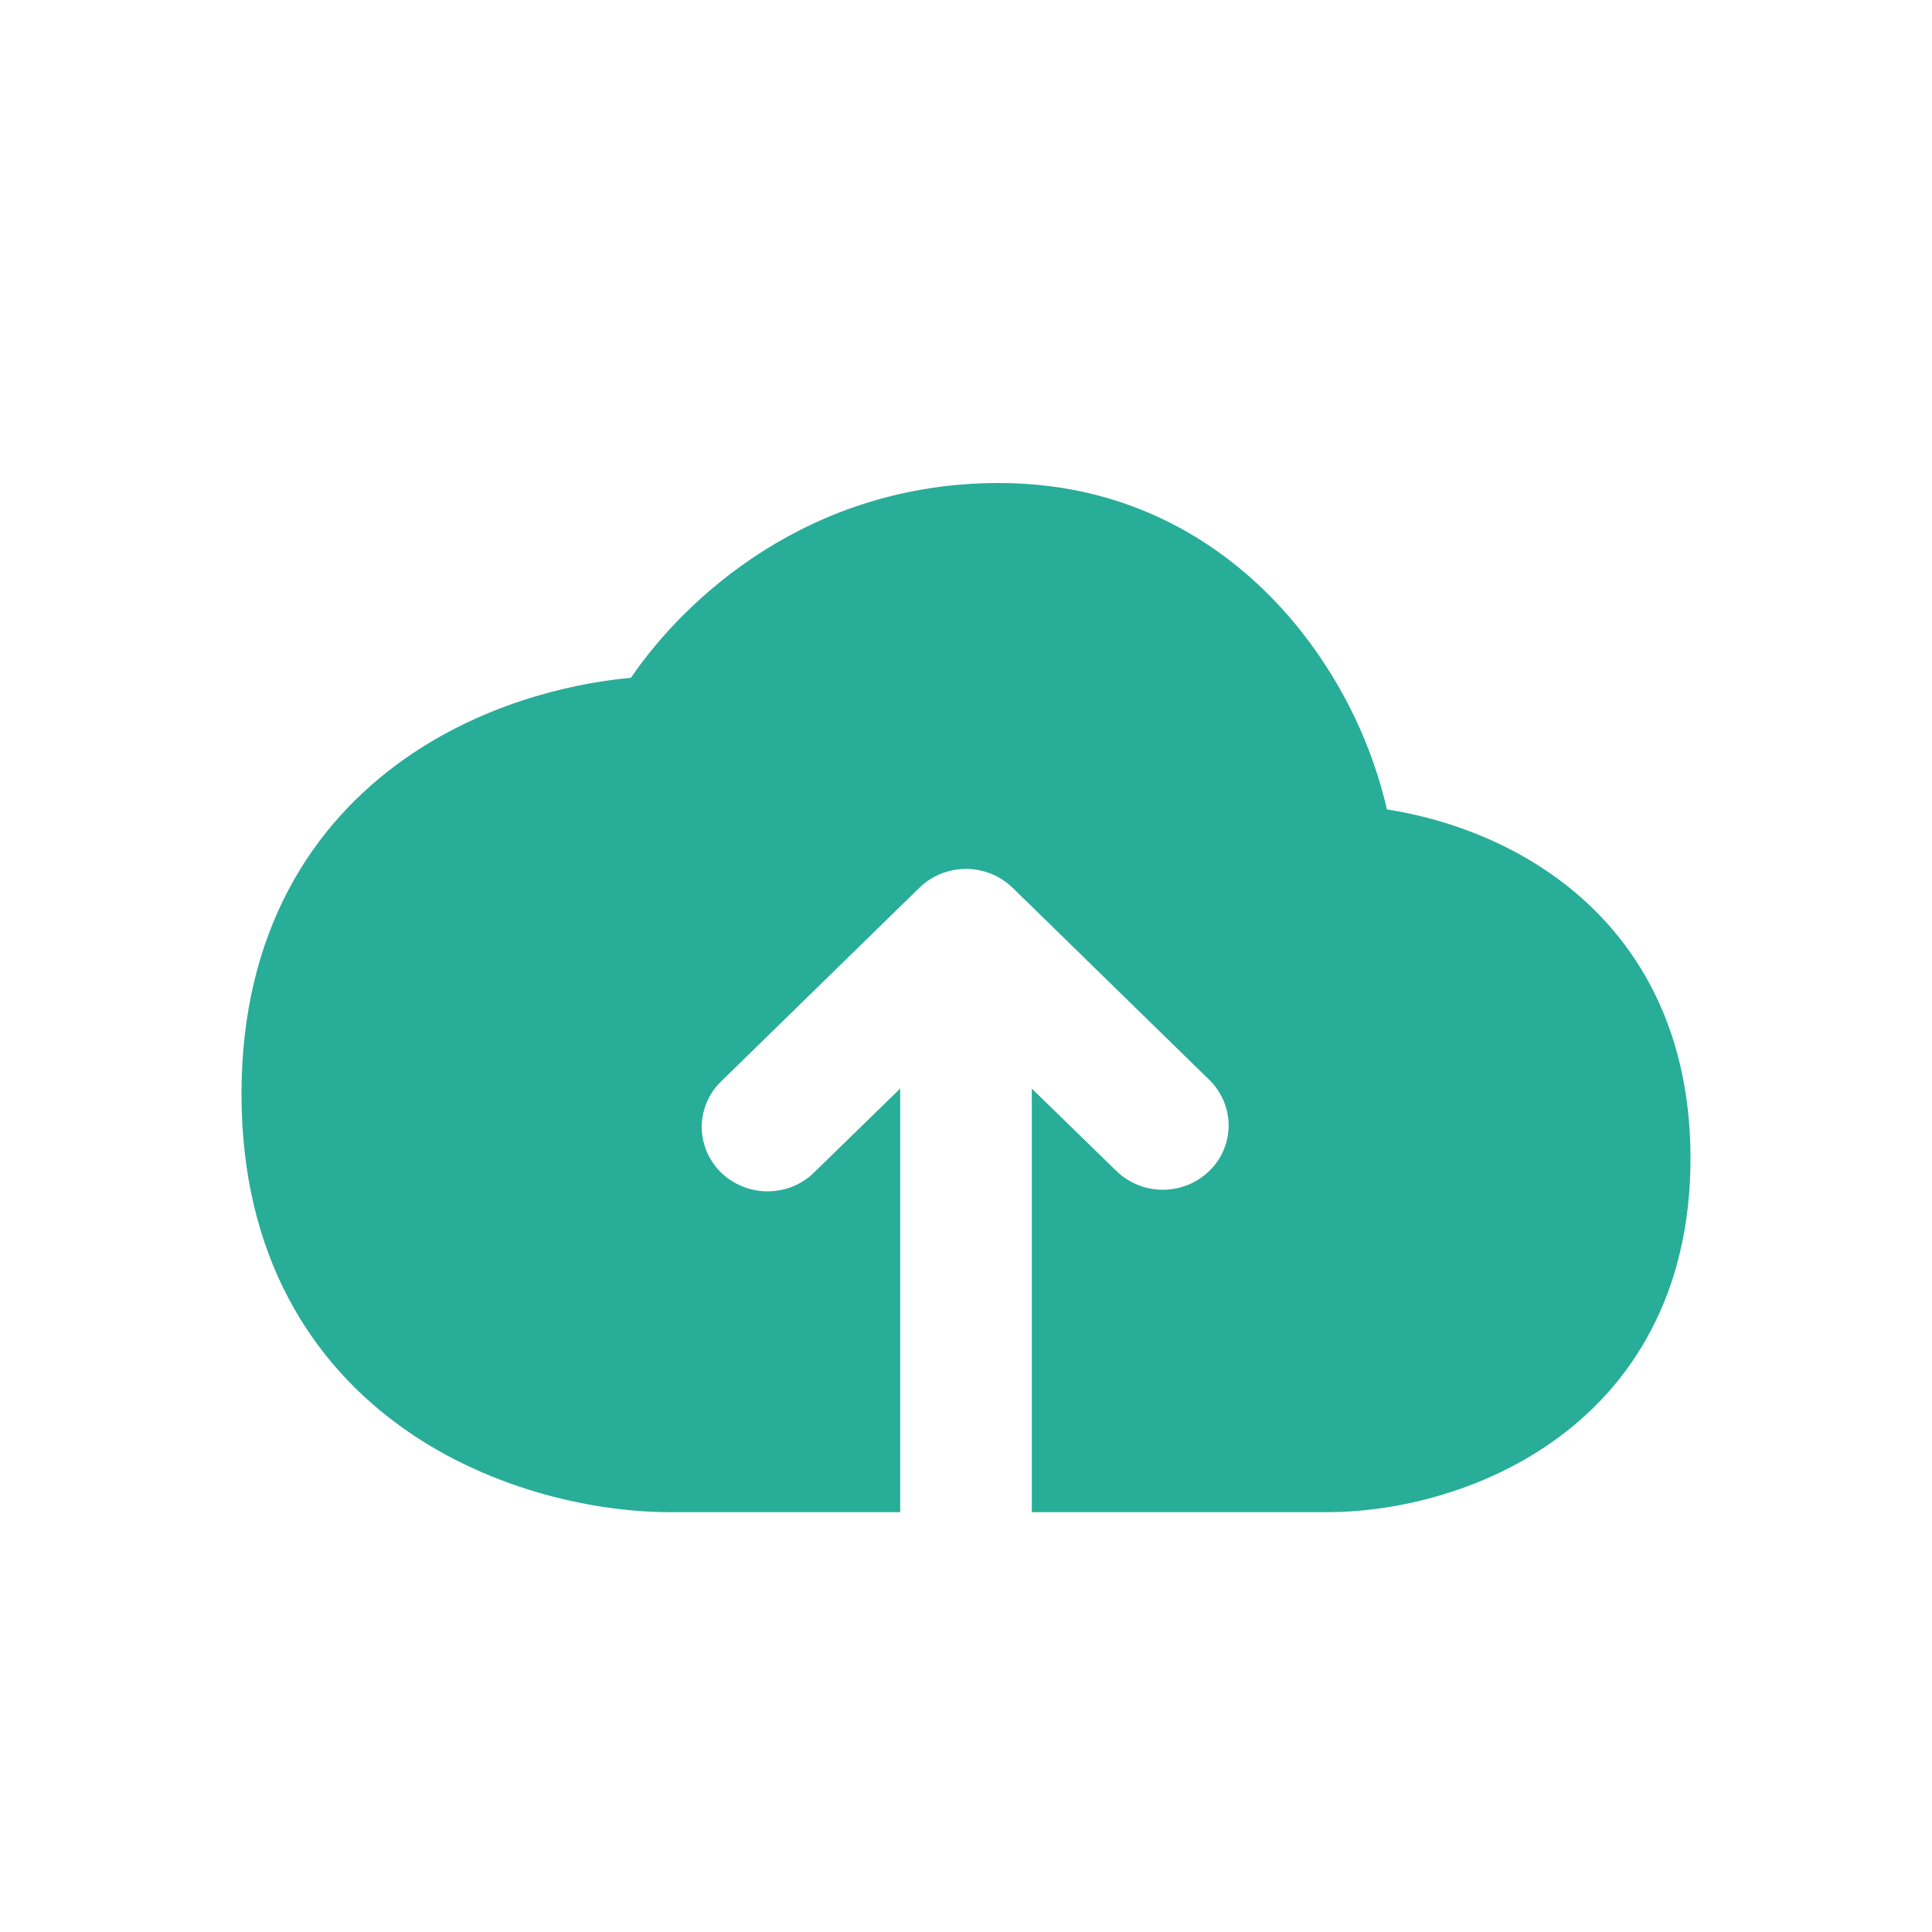 <svg width="16" height="16" viewBox="0 0 16 16" fill="none" xmlns="http://www.w3.org/2000/svg">
<rect width="16" height="16" fill="white"/>
<path fill-rule="evenodd" clip-rule="evenodd" d="M5.225 5.613C5.682 4.944 6.705 4 8.273 4C9.435 4 10.264 4.575 10.786 5.241C11.124 5.674 11.363 6.173 11.486 6.703C11.915 6.771 12.411 6.932 12.853 7.243C13.505 7.701 14 8.46 14 9.593C14 10.726 13.505 11.485 12.853 11.943C12.229 12.382 11.496 12.523 11 12.523H8.545V9.015L9.251 9.703C9.354 9.8 9.491 9.854 9.634 9.853C9.777 9.852 9.914 9.796 10.015 9.697C10.117 9.598 10.174 9.464 10.175 9.325C10.176 9.185 10.121 9.051 10.022 8.95L8.386 7.352C8.283 7.252 8.145 7.196 8 7.196C7.855 7.196 7.717 7.252 7.614 7.352L5.978 8.95C5.926 8.999 5.884 9.058 5.856 9.123C5.827 9.188 5.812 9.258 5.811 9.329C5.811 9.399 5.825 9.469 5.852 9.535C5.88 9.6 5.92 9.66 5.971 9.71C6.022 9.76 6.083 9.799 6.15 9.826C6.217 9.853 6.289 9.867 6.362 9.866C6.434 9.865 6.506 9.851 6.572 9.823C6.639 9.795 6.699 9.754 6.749 9.703L7.455 9.015V12.523H5.545C4.958 12.523 4.089 12.355 3.352 11.837C2.586 11.298 2 10.406 2 9.06C2 7.715 2.586 6.823 3.352 6.284C3.965 5.853 4.668 5.665 5.225 5.613Z" fill="#28ad99"/>
</svg>
